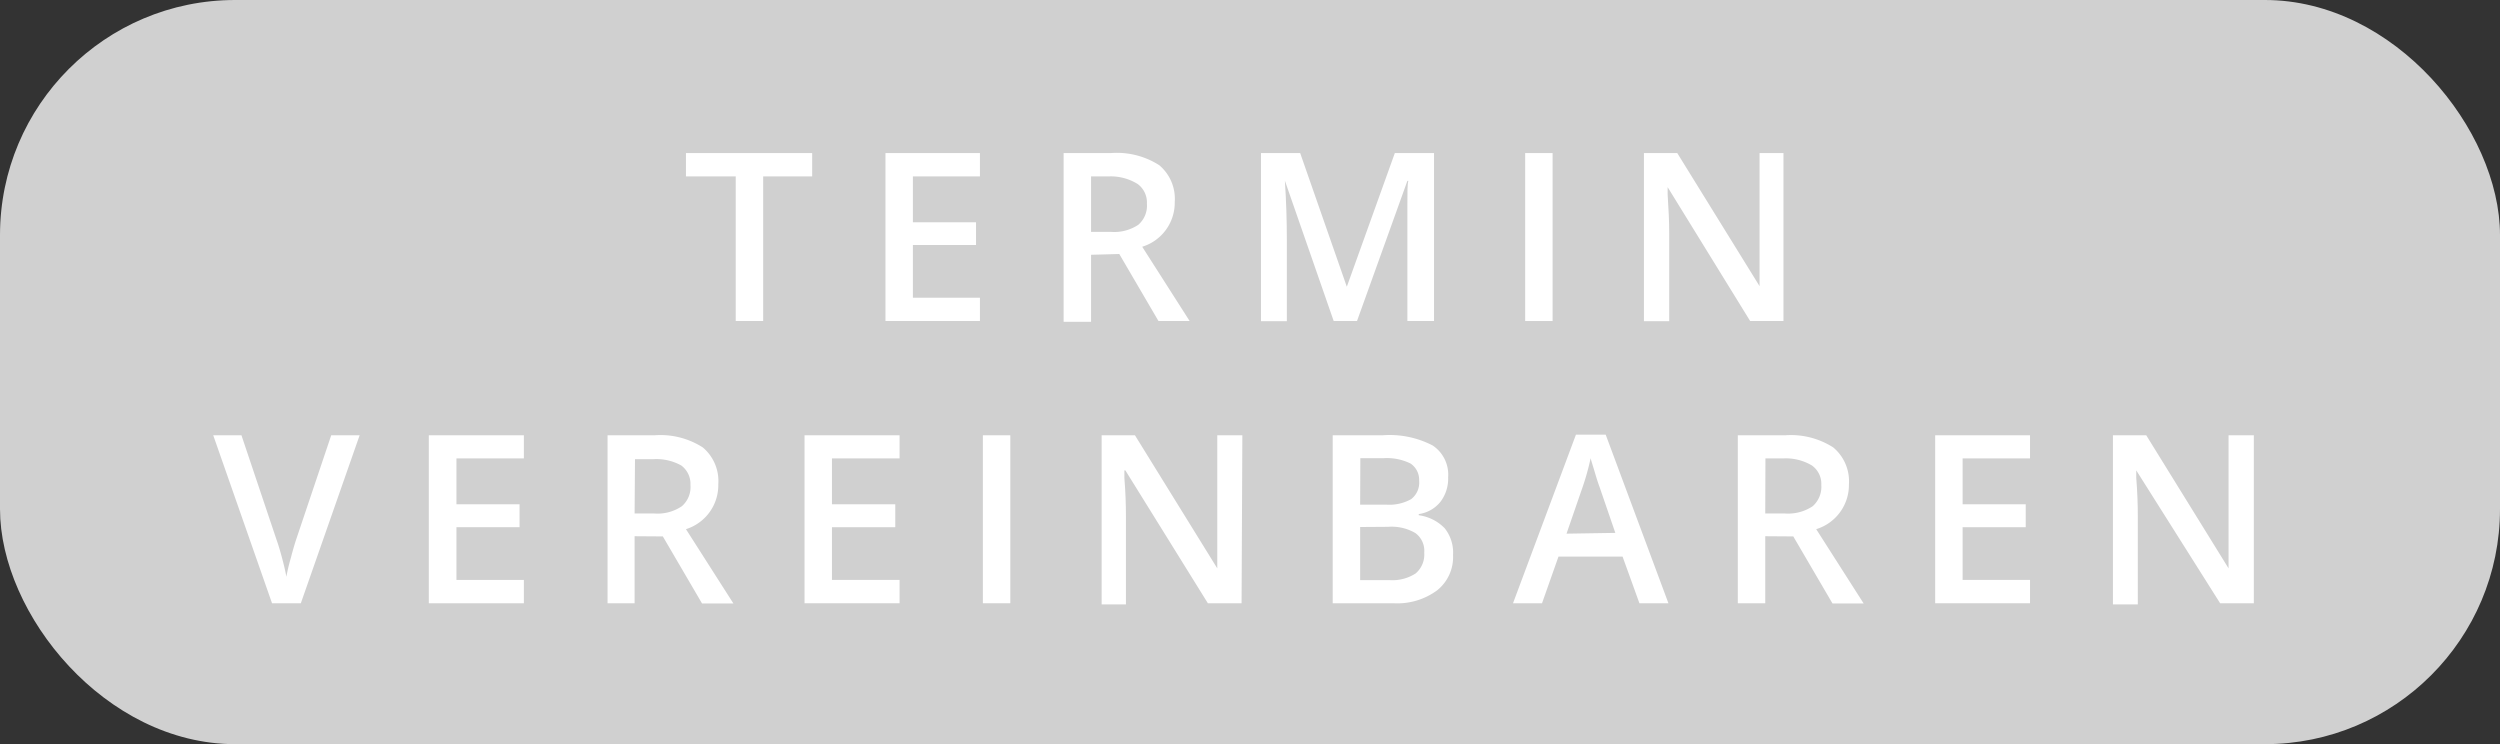 <svg id="Ebene_1" data-name="Ebene 1" xmlns="http://www.w3.org/2000/svg" viewBox="0 0 127.56 37.97"><rect x="0" y="0" width="127.56" height="37.97" fill="#333333" stroke="none"/><defs><style>.cls-1{fill:#d0d0d0;}.cls-2{fill:#fff;}</style></defs><title>button</title><rect class="cls-1" width="127.56" height="37.97" rx="12"/><path class="cls-2" d="M38.94,16.38h-1.4V9H35V7.81h6.44V9H38.94Z"/><path class="cls-2" d="M50,16.38H45.18V7.81H50V9H46.58v2.34H49.8V12.5H46.58v2.69H50Z"/><path class="cls-2" d="M55.67,13v3.42h-1.4V7.81h2.42a4,4,0,0,1,2.46.62,2.24,2.24,0,0,1,.79,1.88,2.35,2.35,0,0,1-1.66,2.28l2.42,3.79H59.11l-2-3.42Zm0-1.17h1a2.21,2.21,0,0,0,1.41-.36,1.29,1.29,0,0,0,.44-1.08,1.17,1.17,0,0,0-.47-1A2.61,2.61,0,0,0,56.6,9h-.93Z"/><path class="cls-2" d="M68.05,16.38,65.56,9.22h0c.07,1.07.1,2.06.1,3v4.17H64.34V7.81h2l2.38,6.82h0l2.45-6.82h2v8.57H71.81V12.14c0-.43,0-1,0-1.66s0-1.1.05-1.25h-.05l-2.57,7.15Z"/><path class="cls-2" d="M77.82,16.38V7.81h1.4v8.57Z"/><path class="cls-2" d="M91,16.38H89.3L85.09,9.55h0l0,.38c.05.73.08,1.39.08,2v4.46H83.88V7.81h1.7l4.2,6.79h0c0-.09,0-.42,0-1s0-1,0-1.32V7.81H91Z"/><path class="cls-2" d="M16.9,22.21h1.45l-3,8.57H13.88l-3-8.57h1.44l1.79,5.33c.09.25.19.58.3,1s.17.7.2.89a10.37,10.37,0,0,1,.24-1c.1-.39.19-.68.25-.87Z"/><path class="cls-2" d="M26.73,30.78H21.88V22.21h4.85v1.18H23.29v2.34h3.22V26.9H23.29v2.69h3.44Z"/><path class="cls-2" d="M32.38,27.36v3.42H31V22.21H33.4a4,4,0,0,1,2.46.62,2.24,2.24,0,0,1,.79,1.88A2.35,2.35,0,0,1,35,27l2.42,3.79H35.82l-2-3.42Zm0-1.16h1a2.2,2.2,0,0,0,1.41-.37,1.29,1.29,0,0,0,.44-1.08,1.17,1.17,0,0,0-.47-1,2.61,2.61,0,0,0-1.43-.32h-.93Z"/><path class="cls-2" d="M45.9,30.78H41.05V22.21H45.9v1.18H42.45v2.34h3.23V26.9H42.45v2.69H45.9Z"/><path class="cls-2" d="M50.15,30.78V22.21h1.4v8.57Z"/><path class="cls-2" d="M63.35,30.78H61.63L57.42,24h-.05l0,.38c.06.73.08,1.39.08,2v4.46H56.21V22.21h1.7L62.11,29h0c0-.09,0-.41,0-1s0-1,0-1.32V22.21h1.28Z"/><path class="cls-2" d="M68,22.21h2.54a4.76,4.76,0,0,1,2.56.52,1.79,1.79,0,0,1,.79,1.63,1.94,1.94,0,0,1-.39,1.24,1.72,1.72,0,0,1-1.11.63v.06a2.25,2.25,0,0,1,1.33.67,2,2,0,0,1,.42,1.36,2.17,2.17,0,0,1-.81,1.8,3.42,3.42,0,0,1-2.24.66H68Zm1.4,3.54h1.35A2.27,2.27,0,0,0,72,25.47a1.06,1.06,0,0,0,.41-.94,1,1,0,0,0-.44-.88,2.72,2.72,0,0,0-1.39-.27H69.41Zm0,1.14V29.6H70.9a2.18,2.18,0,0,0,1.33-.34,1.26,1.26,0,0,0,.44-1.06,1.12,1.12,0,0,0-.45-1,2.4,2.4,0,0,0-1.39-.32Z"/><path class="cls-2" d="M83.65,30.78l-.86-2.38H79.52l-.84,2.38H77.2l3.21-8.6h1.52l3.2,8.6Zm-1.23-3.59-.8-2.33c-.06-.16-.14-.4-.24-.74s-.18-.58-.22-.74A12.72,12.72,0,0,1,80.7,25l-.77,2.23Z"/><path class="cls-2" d="M90.07,27.36v3.42h-1.4V22.21h2.42a4,4,0,0,1,2.45.62,2.25,2.25,0,0,1,.8,1.88A2.36,2.36,0,0,1,92.67,27l2.42,3.79H93.5l-2-3.42Zm0-1.16h1a2.26,2.26,0,0,0,1.42-.37,1.32,1.32,0,0,0,.44-1.08,1.15,1.15,0,0,0-.48-1A2.59,2.59,0,0,0,91,23.39h-.92Z"/><path class="cls-2" d="M103.58,30.78H98.74V22.21h4.84v1.18h-3.44v2.34h3.22V26.9h-3.22v2.69h3.44Z"/><path class="cls-2" d="M115,30.78h-1.72L109,24H109l0,.38c.06.73.08,1.39.08,2v4.46h-1.27V22.21h1.7l4.2,6.79h0c0-.09,0-.41,0-1s0-1,0-1.32V22.21H115Z"/></svg>